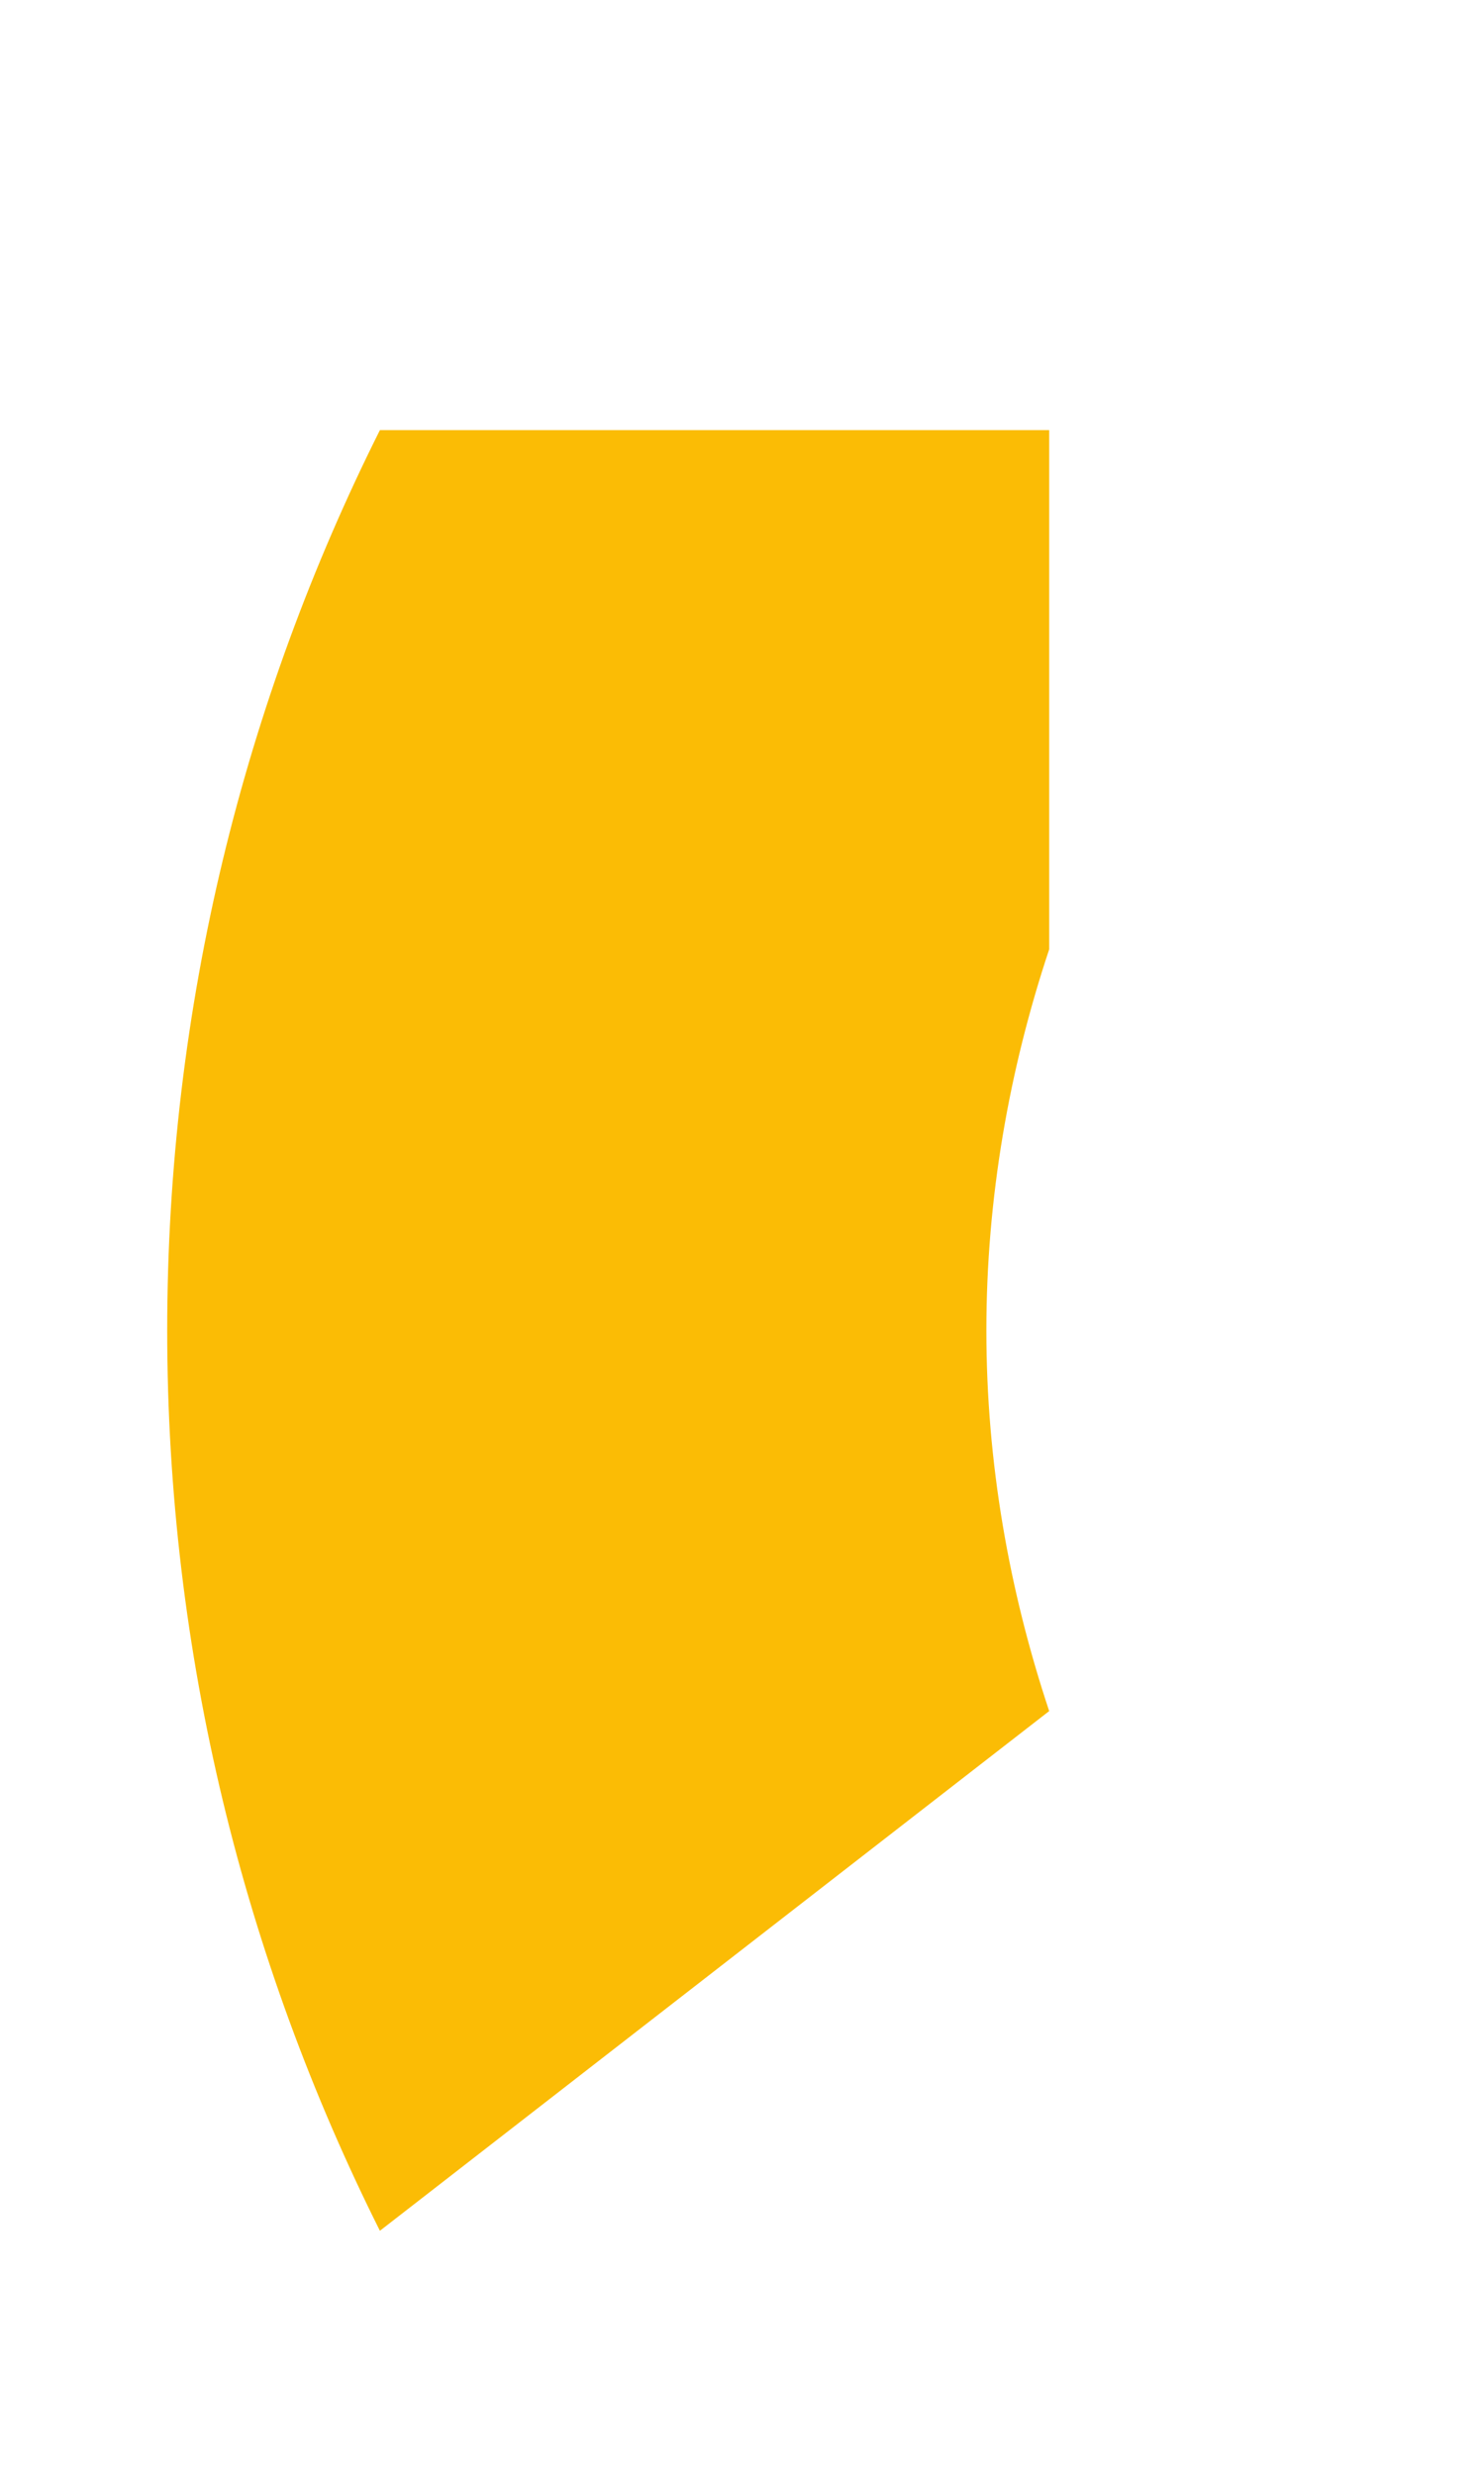 <svg width="3" height="5" viewBox="0 0 3 5" fill="none" xmlns="http://www.w3.org/2000/svg">
<path fill-rule="evenodd" clip-rule="evenodd" d="M2.121 3.457C2.04 3.214 1.994 2.955 1.994 2.688C1.994 2.421 2.04 2.161 2.121 1.918V0.869H0.768C0.494 1.416 0.338 2.034 0.338 2.688C0.338 3.341 0.494 3.96 0.768 4.507L2.121 3.457Z" fill="#FBBC05"/>
</svg>
